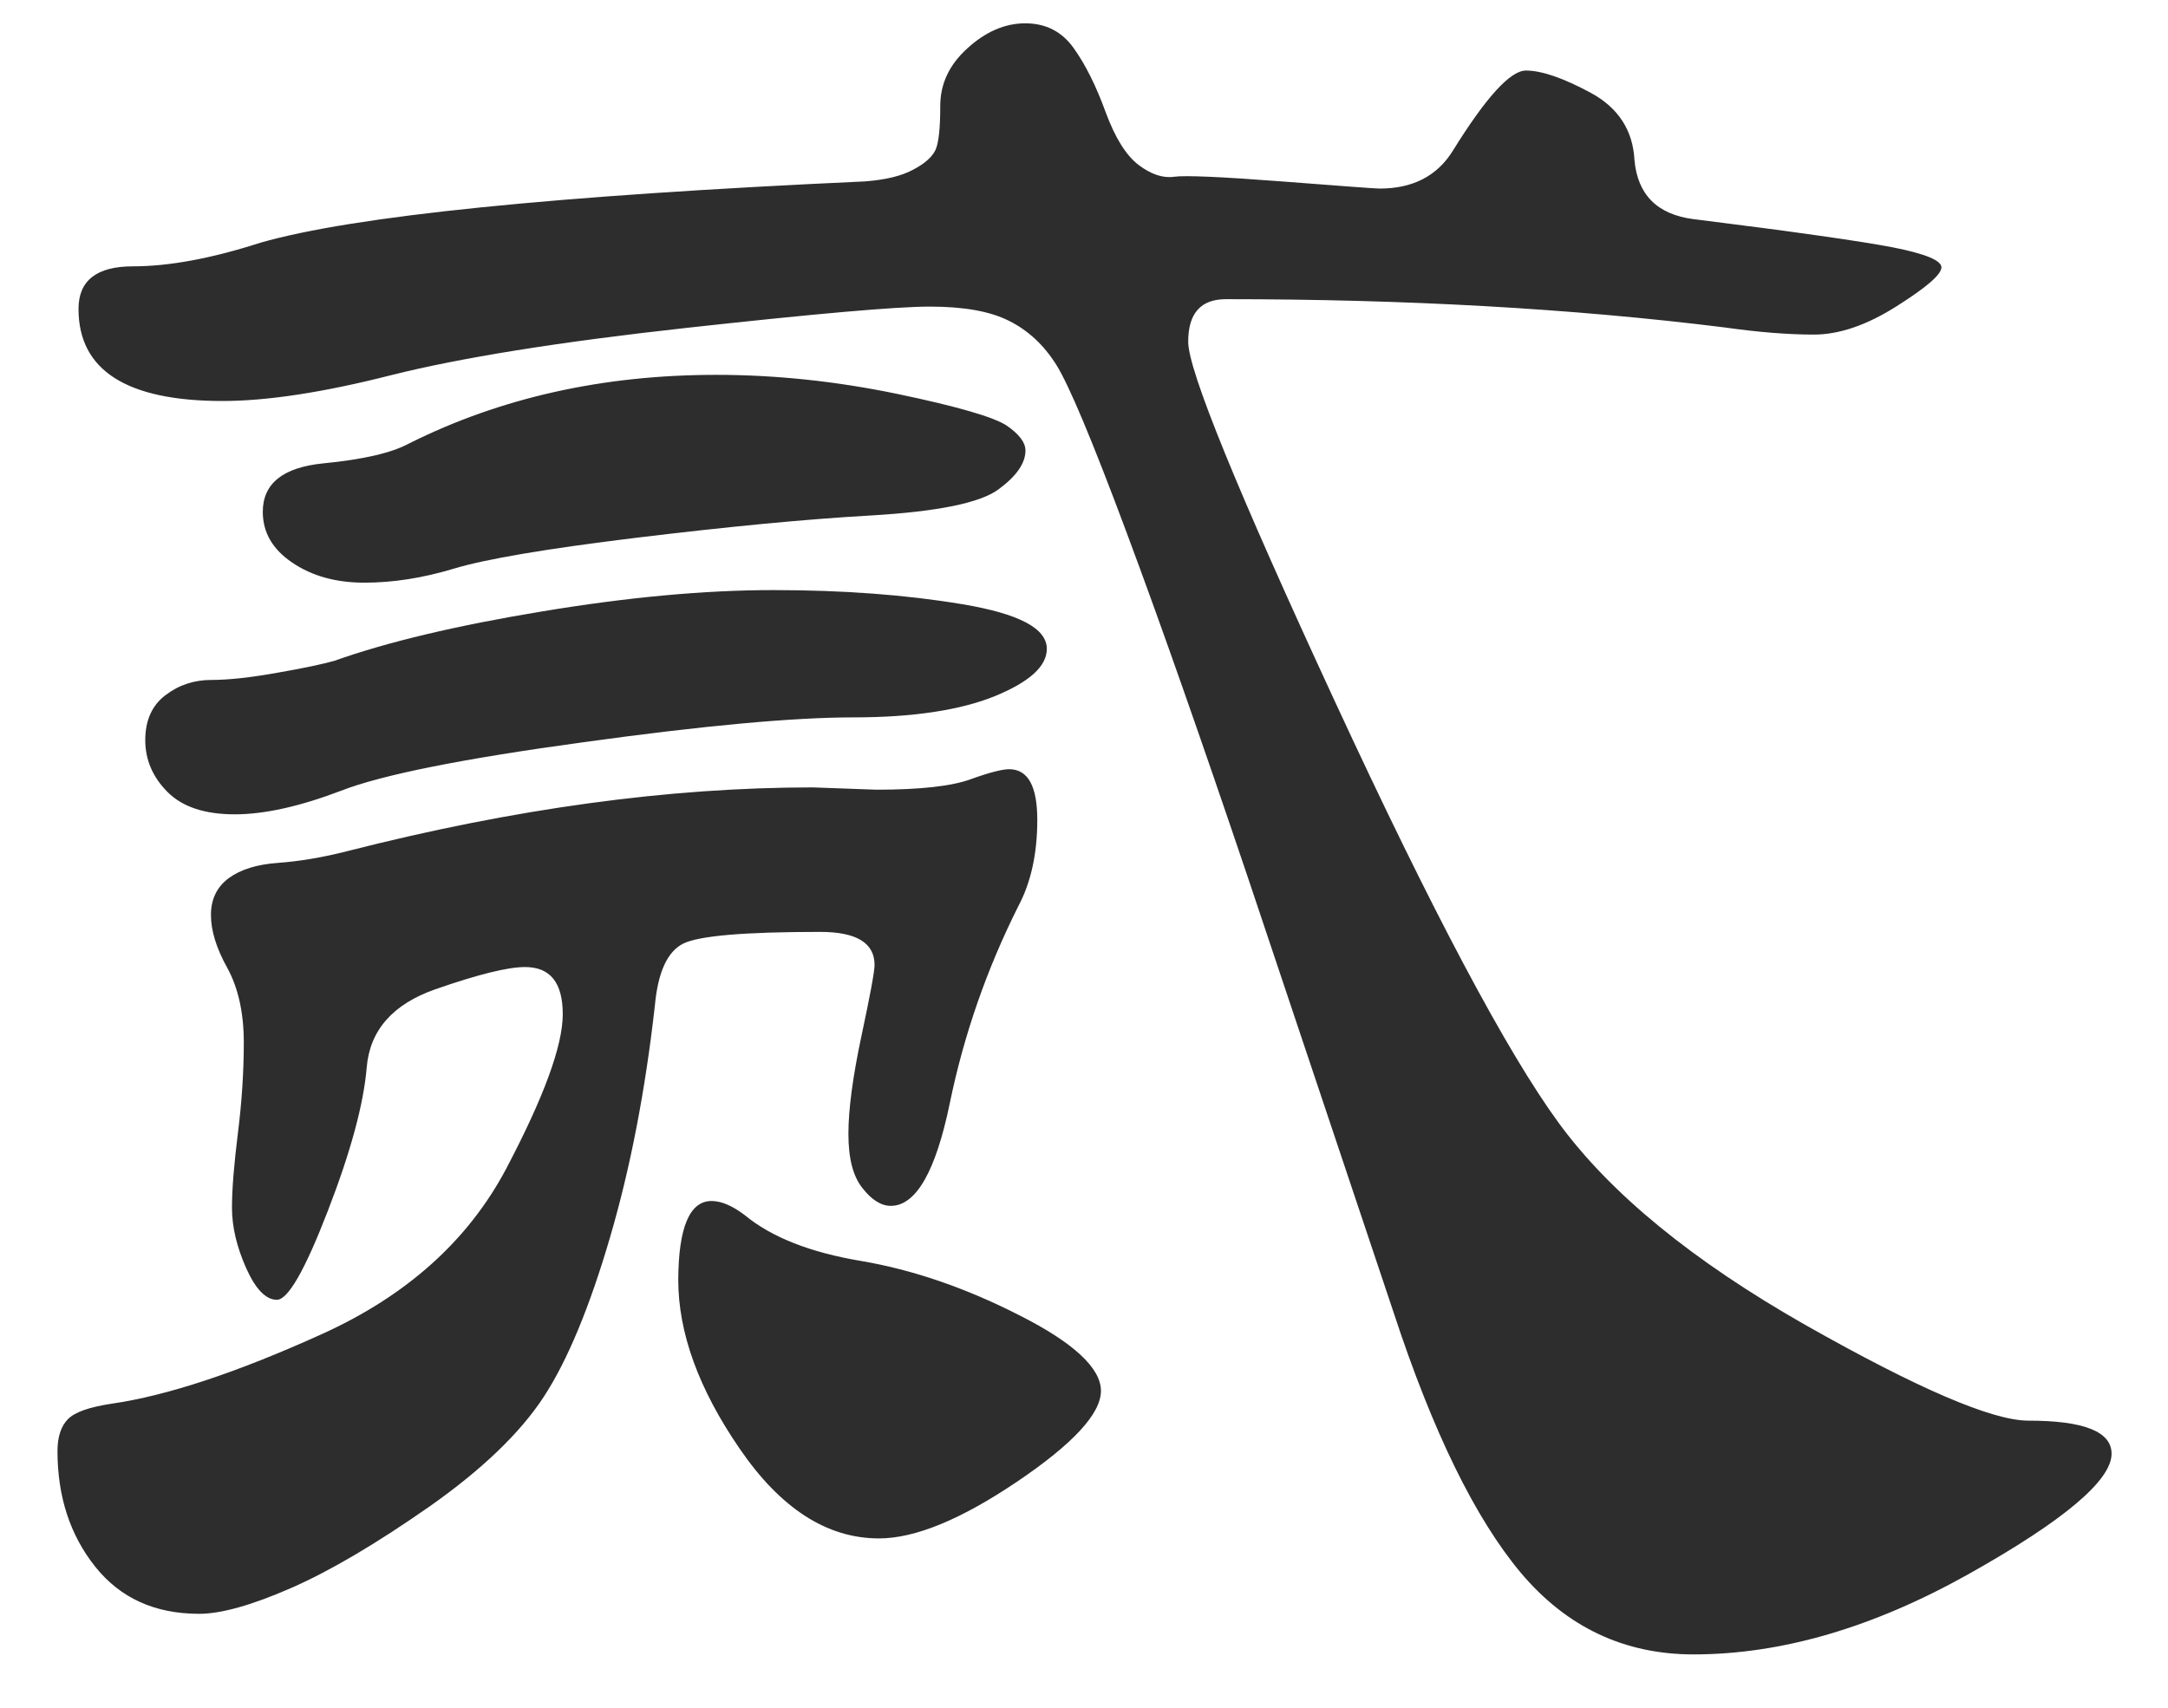 ﻿<?xml version="1.0" encoding="utf-8"?>
<svg version="1.1" xmlns:xlink="http://www.w3.org/1999/xlink" width="33px" height="26px" xmlns="http://www.w3.org/2000/svg">
  <g transform="matrix(1 0 0 1 -19 -19 )">
    <path d="M 14.777 11.863  C 15.066 11.758  15.262 11.711  15.359 11.711  C 15.648 11.711  15.789 11.969  15.789 12.484  C 15.789 13  15.691 13.438  15.5 13.797  C 15.02 14.754  14.672 15.754  14.457 16.797  C 14.242 17.84  13.941 18.359  13.559 18.359  C 13.414 18.359  13.27 18.27  13.129 18.09  C 12.984 17.91  12.914 17.637  12.914 17.262  C 12.914 16.891  12.98 16.395  13.113 15.77  C 13.246 15.148  13.312 14.789  13.312 14.691  C 13.312 14.355  13.035 14.188  12.484 14.188  C 11.336 14.188  10.641 14.246  10.398 14.367  C 10.16 14.488  10.016 14.797  9.969 15.301  C 9.824 16.594  9.598 17.773  9.285 18.84  C 8.973 19.906  8.637 20.715  8.277 21.266  C 7.918 21.816  7.336 22.375  6.535 22.938  C 5.73 23.5  5.031 23.914  4.434 24.176  C 3.836 24.438  3.367 24.57  3.031 24.57  C 2.359 24.57  1.832 24.332  1.449 23.852  C 1.066 23.371  0.875 22.785  0.875 22.09  C 0.875 21.875  0.93 21.711  1.035 21.605  C 1.145 21.496  1.363 21.422  1.699 21.371  C 2.539 21.25  3.605 20.898  4.898 20.312  C 6.191 19.727  7.125 18.887  7.703 17.797  C 8.277 16.707  8.566 15.922  8.566 15.441  C 8.566 14.961  8.375 14.723  7.992 14.723  C 7.727 14.723  7.273 14.836  6.625 15.062  C 5.977 15.289  5.629 15.688  5.582 16.25  C 5.535 16.812  5.336 17.543  4.988 18.441  C 4.641 19.34  4.383 19.789  4.215 19.789  C 4.047 19.789  3.891 19.629  3.746 19.305  C 3.602 18.98  3.531 18.676  3.531 18.387  C 3.531 18.098  3.563 17.723  3.621 17.254  C 3.68 16.785  3.711 16.324  3.711 15.871  C 3.711 15.418  3.625 15.039  3.461 14.738  C 3.293 14.438  3.211 14.168  3.211 13.93  C 3.211 13.691  3.301 13.504  3.48 13.371  C 3.66 13.238  3.91 13.16  4.234 13.137  C 4.559 13.113  4.91 13.055  5.293 12.957  C 7.832 12.309  10.191 11.988  12.371 11.988  L 13.34 12.023  C 14.012 12.023  14.488 11.969  14.777 11.863  Z M 30.875 21.629  C 31.723 21.629  32.141 21.797  32.141 22.133  C 32.141 22.539  31.414 23.152  29.965 23.965  C 28.516 24.777  27.121 25.188  25.777 25.188  C 24.723 25.188  23.848 24.773  23.152 23.949  C 22.457 23.121  21.809 21.801  21.211 19.977  L 18.984 13.328  C 18.289 11.27  17.68 9.531  17.152 8.117  C 16.625 6.703  16.266 5.848  16.074 5.547  C 15.883 5.246  15.645 5.027  15.355 4.883  C 15.066 4.738  14.668 4.668  14.152 4.668  C 13.637 4.668  12.402 4.777  10.449 4.992  C 8.496 5.207  7 5.449  5.957 5.711  C 4.914 5.977  4.059 6.105  3.387 6.105  C 1.926 6.105  1.195 5.637  1.195 4.703  C 1.195 4.273  1.469 4.055  2.023 4.055  C 2.574 4.055  3.223 3.934  3.965 3.695  C 5.379 3.289  8.445 2.977  13.164 2.762  C 13.477 2.738  13.723 2.68  13.902 2.582  C 14.082 2.488  14.195 2.383  14.242 2.277  C 14.289 2.168  14.312 1.949  14.312 1.613  C 14.312 1.277  14.449 0.984  14.727 0.734  C 15 0.484  15.297 0.355  15.605 0.355  C 15.918 0.355  16.164 0.48  16.344 0.734  C 16.523 0.984  16.684 1.309  16.828 1.703  C 16.973 2.098  17.141 2.367  17.332 2.512  C 17.523 2.656  17.703 2.715  17.871 2.691  C 18.039 2.668  18.582 2.691  19.508 2.762  C 20.43 2.832  20.926 2.871  21 2.871  C 21.504 2.871  21.875 2.68  22.113 2.297  C 22.617 1.484  22.988 1.074  23.227 1.074  C 23.465 1.074  23.797 1.188  24.215 1.414  C 24.633 1.641  24.855 1.984  24.879 2.437  C 24.926 2.965  25.227 3.266  25.777 3.336  C 27.309 3.527  28.324 3.672  28.812 3.766  C 29.305 3.863  29.551 3.965  29.551 4.07  C 29.551 4.18  29.324 4.375  28.867 4.664  C 28.41 4.953  27.992 5.094  27.609 5.094  C 27.227 5.094  26.77 5.059  26.242 4.984  C 23.918 4.695  21.391 4.555  18.66 4.555  C 18.277 4.555  18.086 4.77  18.086 5.203  C 18.086 5.637  18.828 7.457  20.312 10.664  C 21.797 13.875  22.938 16.02  23.727 17.098  C 24.516 18.176  25.77 19.199  27.48 20.172  C 29.191 21.141  30.324 21.629  30.875 21.629  Z M 14.648 9.199  C 15.512 9.344  15.934 9.566  15.934 9.879  C 15.934 10.145  15.668 10.383  15.145 10.598  C 14.617 10.812  13.898 10.922  12.988 10.922  C 12.078 10.922  10.707 11.047  8.875 11.301  C 7.043 11.551  5.812 11.797  5.191 12.039  C 4.566 12.277  4.027 12.398  3.574 12.398  C 3.117 12.398  2.777 12.285  2.551 12.059  C 2.324 11.832  2.211 11.566  2.211 11.27  C 2.211 10.969  2.312 10.742  2.516 10.586  C 2.719 10.43  2.953 10.352  3.215 10.352  C 3.477 10.352  3.812 10.316  4.223 10.242  C 4.629 10.172  4.918 10.109  5.086 10.062  C 5.898 9.773  6.953 9.523  8.25 9.309  C 9.543 9.094  10.719 8.984  11.773 8.984  C 12.828 8.984  13.785 9.055  14.648 9.199  Z M 15.324 6.48  C 15.516 6.613  15.609 6.738  15.609 6.859  C 15.609 7.051  15.473 7.25  15.195 7.453  C 14.918 7.656  14.273 7.789  13.254 7.848  C 12.234 7.906  11.043 8.023  9.68 8.188  C 8.312 8.355  7.391 8.512  6.914 8.656  C 6.434 8.801  5.98 8.871  5.547 8.871  C 5.113 8.871  4.75 8.77  4.449 8.566  C 4.148 8.363  4 8.105  4 7.793  C 4 7.363  4.305 7.117  4.918 7.055  C 5.527 6.996  5.965 6.895  6.23 6.75  C 7.621 6.055  9.176 5.707  10.902 5.707  C 11.812 5.707  12.73 5.805  13.652 5.996  C 14.574 6.188  15.133 6.352  15.324 6.48  Z M 10.324 19.484  C 10.328 18.688  10.496 18.285  10.832 18.285  C 10.977 18.285  11.145 18.355  11.336 18.5  C 11.742 18.836  12.336 19.07  13.113 19.199  C 13.891 19.332  14.695 19.605  15.52 20.027  C 16.348 20.445  16.758 20.832  16.758 21.176  C 16.758 21.523  16.332 21.984  15.48 22.559  C 14.629 23.133  13.93 23.422  13.379 23.422  C 12.59 23.422  11.883 22.969  11.258 22.055  C 10.633 21.145  10.324 20.289  10.324 19.484  Z " fill-rule="nonzero" fill="#2d2d2d" stroke="none" transform="matrix(1 0 0 1 19 19 )" />
  </g>
</svg>